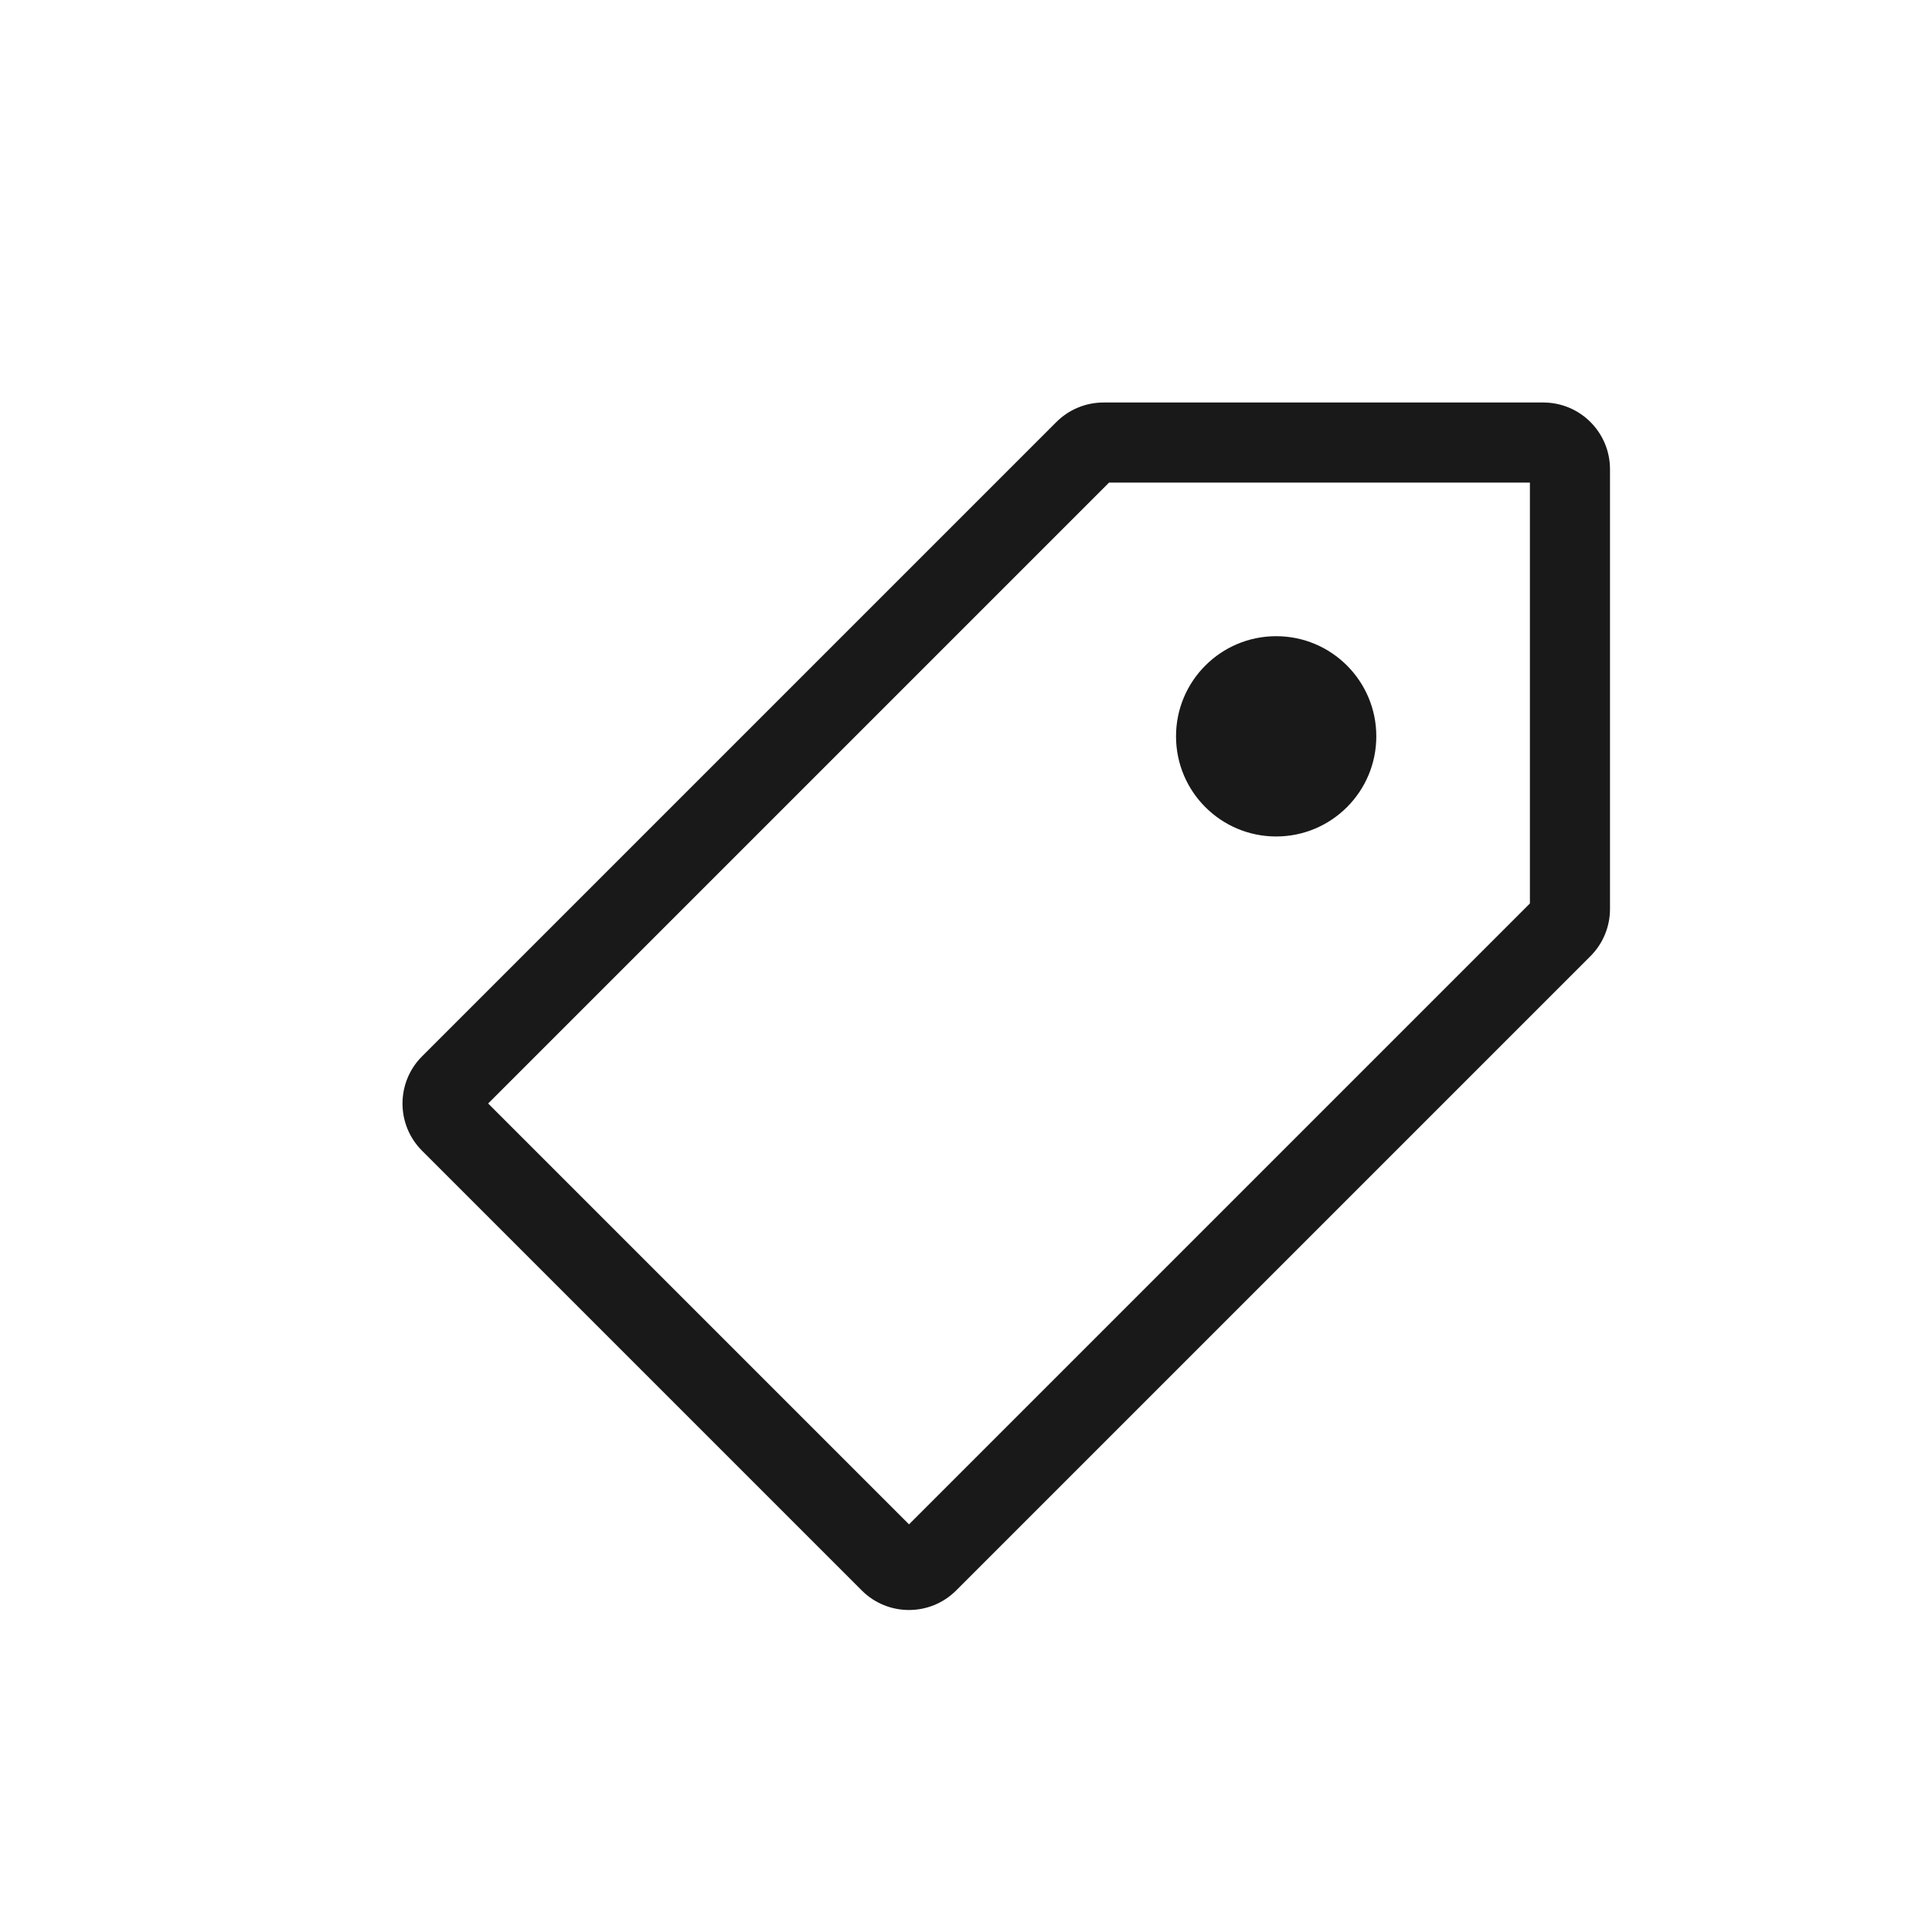 <?xml version="1.0" encoding="UTF-8"?>
<svg width="24px" height="24px" viewBox="0 0 24 24" version="1.1" xmlns="http://www.w3.org/2000/svg" xmlns:xlink="http://www.w3.org/1999/xlink">
    <title>0.图标/04.笔记/icons_outlined_note_tag</title>
    <g id="0.图标/04.笔记/icons_outlined_note_tag" stroke="none" stroke-width="1" fill="none" fill-rule="evenodd" fill-opacity="0.9">
        <g id="tag" transform="translate(5, 5)" fill="#000000">
            <path d="M14.171,0 C14.629,0 15,0.371 15,0.829 L15,6.292 C15,6.511 14.913,6.722 14.757,6.878 L6.878,14.757 C6.554,15.081 6.029,15.081 5.705,14.757 L0.243,9.295 C-0.081,8.971 -0.081,8.446 0.243,8.122 L8.122,0.243 C8.278,0.087 8.489,0 8.708,0 L14.171,0 Z M14.005,0.995 L8.777,0.995 L1.064,8.708 L6.292,13.936 L14.005,6.223 L14.005,0.995 Z M10.853,2.903 C11.54,2.903 12.097,3.46 12.097,4.147 C12.097,4.834 11.54,5.391 10.853,5.391 C10.166,5.391 9.609,4.834 9.609,4.147 C9.609,3.46 10.166,2.903 10.853,2.903 Z" id="Combined-Shape"></path>
        </g>
    </g>
</svg>